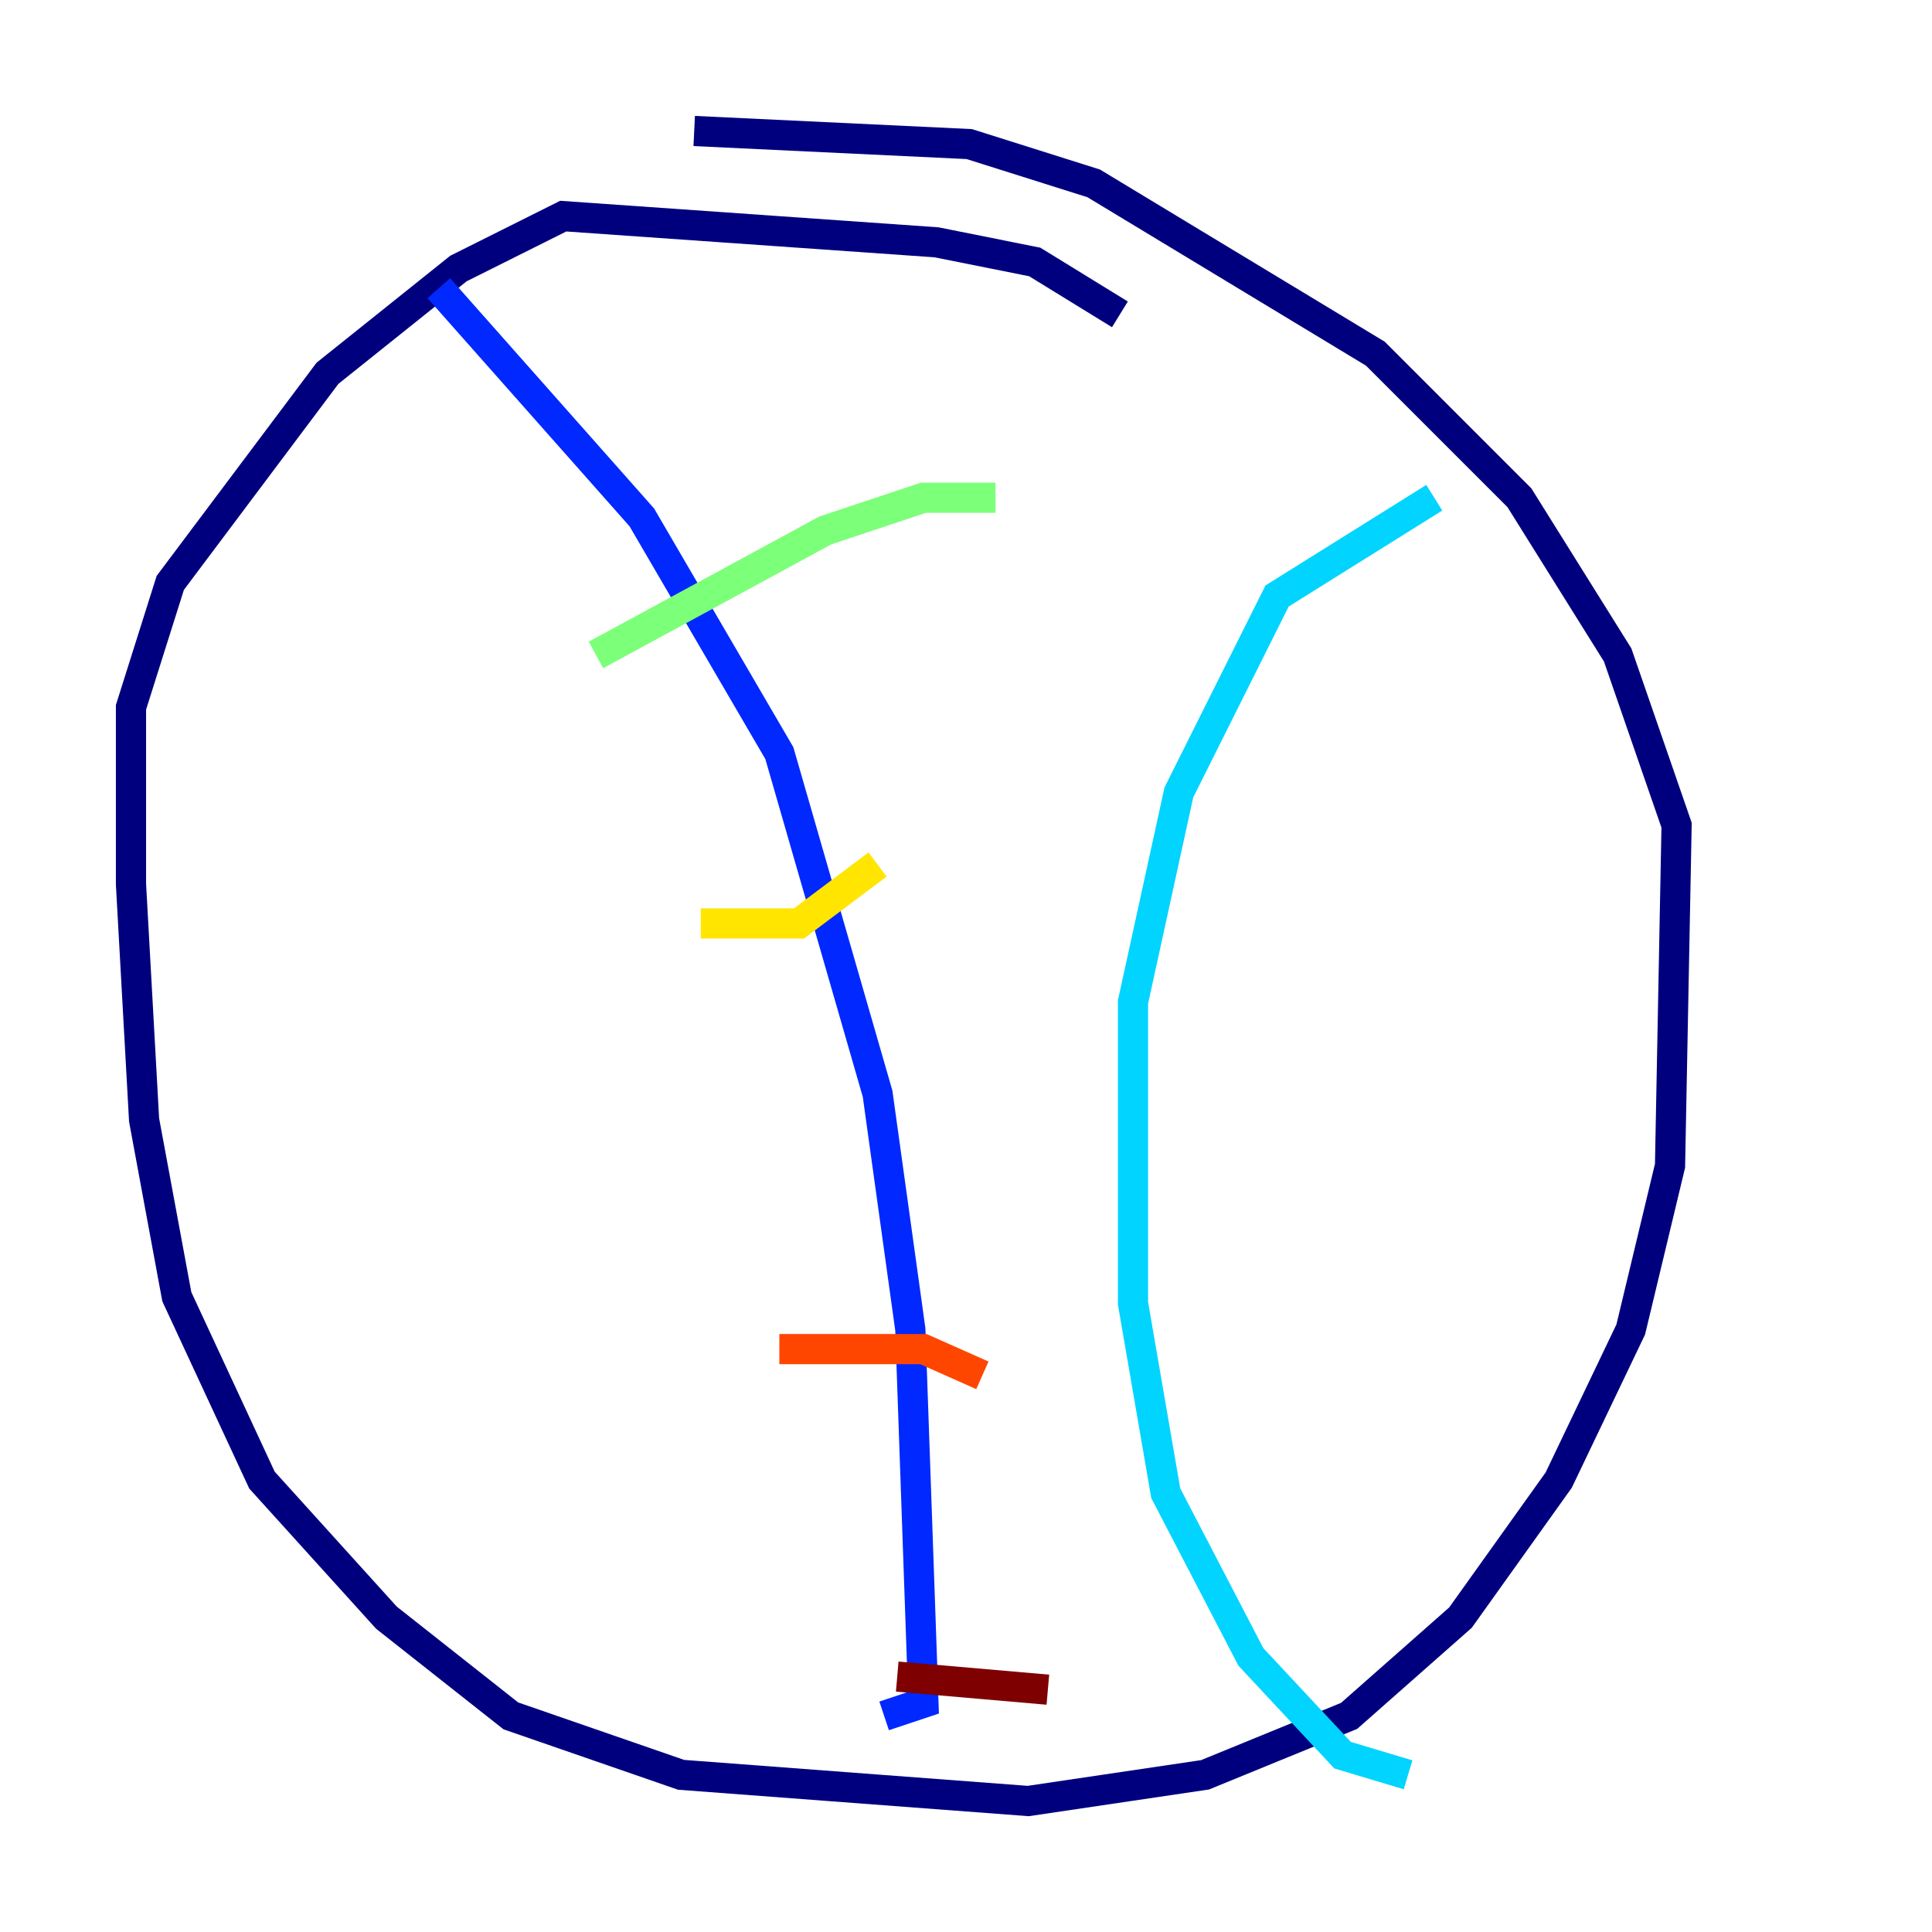 <?xml version="1.0" encoding="utf-8" ?>
<svg baseProfile="tiny" height="128" version="1.2" viewBox="0,0,128,128" width="128" xmlns="http://www.w3.org/2000/svg" xmlns:ev="http://www.w3.org/2001/xml-events" xmlns:xlink="http://www.w3.org/1999/xlink"><defs /><polyline fill="none" points="74.197,20.827 68.556,17.356 62.047,16.054 37.315,14.319 30.373,17.79 21.695,24.732 11.281,38.617 8.678,46.861 8.678,58.576 9.546,74.197 11.715,85.912 17.356,98.061 25.6,107.173 33.844,113.681 45.125,117.586 68.122,119.322 79.837,117.586 89.383,113.681 96.759,107.173 103.268,98.061 108.041,88.081 110.644,77.234 111.078,54.671 107.173,43.39 100.664,32.976 91.119,23.43 72.461,12.149 64.217,9.546 45.993,8.678" stroke="#00007f" stroke-width="2" /><polyline fill="none" points="29.071,19.091 42.522,34.278 51.634,49.898 58.142,72.461 60.312,88.081 61.18,112.814 58.576,113.681" stroke="#0028ff" stroke-width="2" /><polyline fill="none" points="95.024,32.976 84.61,39.485 78.102,52.502 75.064,66.386 75.064,86.346 77.234,98.929 82.875,109.776 88.949,116.285 93.288,117.586" stroke="#00d4ff" stroke-width="2" /><polyline fill="none" points="65.953,32.976 61.18,32.976 54.671,35.146 39.485,43.39" stroke="#7cff79" stroke-width="2" /><polyline fill="none" points="58.142,57.275 52.936,61.18 46.427,61.18" stroke="#ffe500" stroke-width="2" /><polyline fill="none" points="65.085,91.119 61.18,89.383 51.634,89.383" stroke="#ff4600" stroke-width="2" /><polyline fill="none" points="69.424,111.946 59.444,111.078" stroke="#7f0000" stroke-width="2" /></svg>